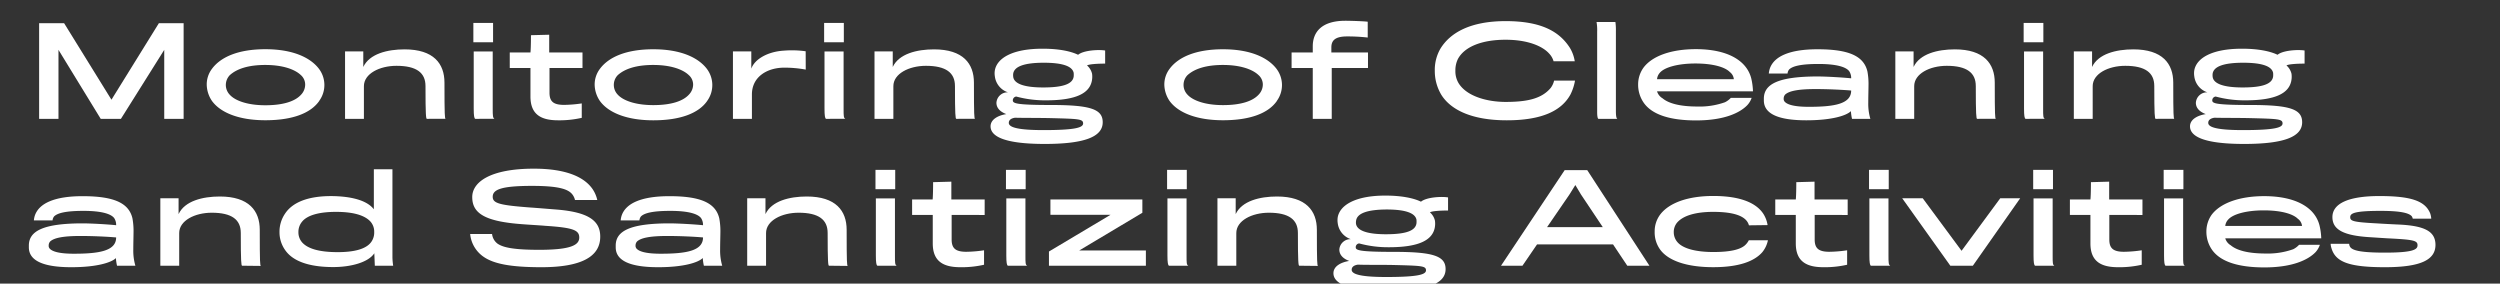 <?xml version="1.0" encoding="UTF-8"?>
<svg xmlns="http://www.w3.org/2000/svg" onmouseup="{ if(window.parent.document.onmouseup) window.parent.document.onmouseup(arguments[0]);}" viewBox="0 0 852.42 96.69" data-name="Capa 1" id="Capa_1"><rect x="0" y="0" width="852.42" height="96.69" fill="#333333" stroke="none"/><defs><style>.cls-1{fill:#fff;}</style></defs><title/><path data-cppathid="10000" d="M56,40.52V17L41.23,40.52H34.34L19.94,17V40.52h-6.6V7.91h8.52L38,34,54.17,7.91h8.44V40.52Z" class="cls-1"/><path data-cppathid="10001" d="M108.85,34.42C106,38.51,99.92,41,90.48,41c-8.89,0-15.19-2.51-18.16-6.52a10.18,10.18,0,0,1-1.83-5.59,8.81,8.81,0,0,1,1.75-5.38c3-4.1,9.06-6.73,18.24-6.73,9.52,0,15.37,2.93,18.21,6.6a9.17,9.17,0,0,1,.16,11Zm-6.26-8.81c-2.09-2-6.26-3.46-12.11-3.46s-9.77,1.33-12.15,3.5A4.9,4.9,0,0,0,77,29a4.82,4.82,0,0,0,1.34,3.3c1.92,2.13,6.3,3.59,12.1,3.59,6.14,0,10.19-1.34,12.24-3.63A5,5,0,0,0,104.05,29,4.28,4.28,0,0,0,102.59,25.61Z" class="cls-1"/><path data-cppathid="10002" d="M145.54,40.52c-.29,0-.46-1.38-.46-11.19,0-4.55-3.09-6.89-9.89-6.89-5.81,0-11.11,2.71-11.11,6.93V40.52h-6.43v-23h6.22v5.31c2.09-4.47,8.19-6,14.07-6,9.94,0,13.61,4.88,13.61,11.35,0,11.65.13,11.86.34,12.32Z" class="cls-1"/><path data-cppathid="10003" d="M161.4,14.42V7.83h6.72v6.59Zm.66,26.1c-.37-.09-.54-1.13-.54-3.47V17.55H168V37c0,2.59.05,3.17.59,3.51Z" class="cls-1"/><path data-cppathid="10004" d="M187.36,23.19v8.39c0,3.05,1.34,4.18,5,4.18a43.9,43.9,0,0,0,6-.5v4.92a34.56,34.56,0,0,1-8.06.84c-5.59,0-9.43-1.8-9.43-8.1V23.19h-7.06v-5.3h7.06c.17-1.55.17-5.89.17-5.89l6.22-.16v6.05h11.35v5.3Z" class="cls-1"/><path data-cppathid="10005" d="M241.13,34.42c-2.84,4.09-8.94,6.6-18.37,6.6-8.89,0-15.2-2.51-18.16-6.52a10.11,10.11,0,0,1-1.84-5.59,8.81,8.81,0,0,1,1.75-5.38c3-4.1,9.06-6.73,18.25-6.73,9.52,0,15.36,2.93,18.2,6.6a9.19,9.19,0,0,1,.17,11Zm-6.27-8.81c-2.08-2-6.26-3.46-12.1-3.46s-9.77,1.33-12.15,3.5a4.79,4.79,0,0,0,0,6.6c1.92,2.13,6.3,3.59,12.11,3.59,6.13,0,10.18-1.34,12.23-3.63A5,5,0,0,0,236.33,29,4.29,4.29,0,0,0,234.86,25.61Z" class="cls-1"/><path data-cppathid="10006" d="M274.73,23.73a39.41,39.41,0,0,0-7.35-.66c-5.64,0-11,3-11,9.14v8.31h-6.47v-23h6.26v5.89c1.13-3.21,5.55-5.8,11.06-6.14a34,34,0,0,1,7.48.21Z" class="cls-1"/><path data-cppathid="10007" d="M281,14.42V7.83h6.72v6.59Zm.67,26.1c-.38-.09-.54-1.13-.54-3.47V17.55h6.51V37c0,2.59,0,3.17.59,3.51Z" class="cls-1"/><path data-cppathid="10008" d="M326.07,40.52c-.3,0-.46-1.38-.46-11.19,0-4.55-3.09-6.89-9.9-6.89-5.8,0-11.1,2.71-11.1,6.93V40.52h-6.43v-23h6.22v5.31c2.09-4.47,8.18-6,14.07-6,9.93,0,13.61,4.88,13.61,11.35,0,11.65.12,11.86.33,12.32Z" class="cls-1"/><path data-cppathid="10009" d="M367.6,18.68c1.83-1.54,6.93-1.83,9.22-1.46v4.47c-2.54,0-5.42.17-6.18.62a5.41,5.41,0,0,1,1.72,2.84,7.39,7.39,0,0,1-.13,2.68c-.92,3.84-5.05,6.38-15.57,6.38a37.64,37.64,0,0,1-10.15-1.29,1.3,1.3,0,0,0-1.17,1.29c0,1,.88,1.59,13.07,1.59,13.53,0,17.58,1.46,17.58,5.89,0,5.05-6.43,7.39-19.79,7.39-14.24,0-18.45-2.76-18.45-6,0-2.54,2.92-3.8,5.38-4.17-2-.75-3.38-2-3.38-3.88a3.8,3.8,0,0,1,3.92-3.55A6.58,6.58,0,0,1,339.21,26a6.17,6.17,0,0,1,0-2c.71-4.05,5.76-7.39,16.2-7.39C361,16.59,365.13,17.47,367.6,18.68Zm1.71,23.42c0-1.54-1.46-1.58-11.27-1.83-4-.09-9.48-.05-11.94-.13-1.21.17-2.13.71-2.13,1.75,0,1.26,2,2.47,11.81,2.47C367,44.36,369.27,43.44,369.31,42.1Zm-23.84-17a4.7,4.7,0,0,0,0,1.05c.25,2.38,3.67,3.67,10.23,3.67,7.3,0,10.06-1.38,10.39-3.72a6.94,6.94,0,0,0,0-1.25c-.42-2.09-3.3-3.46-10.23-3.46C349.14,21.4,345.85,22.69,345.47,25.11Z" class="cls-1"/><path data-cppathid="10010" d="M435.38,34.42C432.55,38.51,426.45,41,417,41c-8.9,0-15.2-2.51-18.17-6.52A10.18,10.18,0,0,1,397,28.91a8.81,8.81,0,0,1,1.75-5.38c3-4.1,9.06-6.73,18.25-6.73,9.51,0,15.36,2.93,18.2,6.6a9.17,9.17,0,0,1,.16,11Zm-6.26-8.81c-2.08-2-6.26-3.46-12.1-3.46s-9.77,1.33-12.15,3.5a4.79,4.79,0,0,0,0,6.6c1.92,2.13,6.3,3.59,12.11,3.59,6.13,0,10.18-1.34,12.23-3.63A5,5,0,0,0,430.58,29,4.28,4.28,0,0,0,429.12,25.61Z" class="cls-1"/><path data-cppathid="10011" d="M454.08,23.19V40.52h-6.47V23.19h-7.22v-5.3h7.22V15.8c0-5,3.17-8.72,11.1-8.72,2,0,6.56.16,7.64.33V12.8a60.71,60.71,0,0,0-7.05-.38c-4.22,0-5.35,1.5-5.35,3.76v1.71h12.49v5.3Z" class="cls-1"/><path data-cppathid="10012" d="M535.48,32.21c-3,5.51-9.65,8.81-21.71,8.81s-19.12-3.63-22.29-8.64a15.77,15.77,0,0,1-2.26-8.23,14.38,14.38,0,0,1,1.92-7.56c3.3-5.38,10.11-9.39,22.25-9.39s18.33,3.55,21.88,9.1a12.56,12.56,0,0,1,1.67,4.59h-7.22a6.4,6.4,0,0,0-1.59-2.71c-2.21-2.42-7.14-4.63-14.78-4.63-8.1,0-14,2.38-16.24,6.55a8.71,8.71,0,0,0-.87,4,7.87,7.87,0,0,0,1.12,4.3c2.76,4.43,9.69,6.35,16,6.35,7.39,0,12.28-1.09,15.37-4.76a6.64,6.64,0,0,0,1.17-2.51h7.13A16.91,16.91,0,0,1,535.48,32.21Z" class="cls-1"/><path data-cppathid="10013" d="M545,40.52c-.25-.09-.42-.92-.42-2.34V10.75a15.61,15.61,0,0,0-.21-3.26h6.43a20.56,20.56,0,0,1,.17,3.13V37.84c0,1.22.08,2.51.5,2.68Z" class="cls-1"/><path data-cppathid="10014" d="M595.75,35.88c-2.55,2.63-7.89,5.18-17.45,5.18-8.77,0-15.16-1.92-18-6.26a10.77,10.77,0,0,1-1.75-6.06,9.78,9.78,0,0,1,1.8-5.63c3-4.05,9.51-6.35,17.9-6.35,10.32,0,17.25,3.59,18.88,10a22.28,22.28,0,0,1,.58,4.38H565a4.12,4.12,0,0,0,1.88,2.38c2,1.71,5.89,2.8,11.81,2.8a25.86,25.86,0,0,0,9.48-1.46,7,7,0,0,0,2-1.5h7.09A7.11,7.11,0,0,1,595.75,35.88Zm-5.93-11.31c-1.54-1.63-5.59-2.92-11.73-2.92-5.84,0-10.48,1.25-12.11,3.13A3.76,3.76,0,0,0,565,27h26.18A3.41,3.41,0,0,0,589.82,24.57Z" class="cls-1"/><path data-cppathid="10015" d="M631.48,40.52a16.06,16.06,0,0,1-.38-2.63c-1.5,1.54-6.55,3.13-15.19,3.13-9.31,0-14.49-2.09-14.49-6.77v-.62c0-5,5-7.52,18.12-7.56,3.21,0,8.76.34,11.65.63a4.21,4.21,0,0,0-.67-2.42c-1-1.34-4-2.47-10.48-2.47-5.89,0-8.81.71-10,1.88a2.5,2.5,0,0,0-.54,1.38h-6.39a7.25,7.25,0,0,1,.38-1.8c1.46-4,6.59-6.47,16.24-6.47,10.89,0,15.78,2.42,17,7.56a23.23,23.23,0,0,1,.37,4.84c0,.84-.08,3.88-.08,5.76a18.3,18.3,0,0,0,.71,5.56ZM619,30.37c-6.14,0-9,.71-10.28,1.84a2,2,0,0,0-.54,1.38,1.44,1.44,0,0,0,.34,1.08c1,1.13,3.71,1.75,8.22,1.75,8.81,0,14.45-1,14.45-5.55C628.43,30.62,623.46,30.37,619,30.37Z" class="cls-1"/><path data-cppathid="10016" d="M674.14,40.52c-.3,0-.46-1.38-.46-11.19,0-4.55-3.09-6.89-9.9-6.89-5.8,0-11.1,2.71-11.1,6.93V40.52h-6.43v-23h6.22v5.31c2.09-4.47,8.18-6,14.07-6,9.93,0,13.61,4.88,13.61,11.35,0,11.65.12,11.86.33,12.32Z" class="cls-1"/><path data-cppathid="10017" d="M690,14.42V7.83h6.72v6.59Zm.67,26.1c-.38-.09-.54-1.13-.54-3.47V17.55h6.51V37c0,2.59,0,3.17.58,3.51Z" class="cls-1"/><path data-cppathid="10018" d="M735,40.52c-.3,0-.46-1.38-.46-11.19,0-4.55-3.09-6.89-9.9-6.89-5.8,0-11.1,2.71-11.1,6.93V40.52h-6.43v-23h6.22v5.31c2.09-4.47,8.18-6,14.07-6,9.93,0,13.61,4.88,13.61,11.35,0,11.65.12,11.86.33,12.32Z" class="cls-1"/><path data-cppathid="10019" d="M776.57,18.68c1.83-1.54,6.93-1.83,9.22-1.46v4.47c-2.54,0-5.42.17-6.18.62a5.47,5.47,0,0,1,1.72,2.84,7.39,7.39,0,0,1-.13,2.68c-.92,3.84-5.05,6.38-15.57,6.38a37.64,37.64,0,0,1-10.15-1.29,1.3,1.3,0,0,0-1.17,1.29c0,1,.88,1.59,13.07,1.59,13.53,0,17.58,1.46,17.58,5.89,0,5.05-6.43,7.39-19.79,7.39-14.24,0-18.45-2.76-18.45-6,0-2.54,2.92-3.8,5.38-4.17-2-.75-3.38-2-3.38-3.88a3.8,3.8,0,0,1,3.92-3.55A6.56,6.56,0,0,1,748.18,26a6.17,6.17,0,0,1,0-2c.71-4.05,5.76-7.39,16.2-7.39C769.93,16.59,774.1,17.47,776.57,18.68Zm1.71,23.42c0-1.54-1.46-1.58-11.27-1.83-4-.09-9.48-.05-11.94-.13-1.21.17-2.13.71-2.13,1.75,0,1.26,2,2.47,11.81,2.47C776,44.36,778.24,43.44,778.28,42.1Zm-23.84-17a4.7,4.7,0,0,0,0,1.05c.25,2.38,3.67,3.67,10.23,3.67,7.3,0,10.06-1.38,10.39-3.72a6.94,6.94,0,0,0,0-1.25c-.42-2.09-3.3-3.46-10.23-3.46C758.11,21.4,754.82,22.69,754.44,25.11Z" class="cls-1"/><path data-cppathid="10020" d="M39.9,90.6A16.06,16.06,0,0,1,39.52,88C38,89.52,33,91.11,24.32,91.11,15,91.11,9.84,89,9.84,84.34v-.62c0-5,5-7.52,18.12-7.56,3.21,0,8.76.33,11.64.63a4.19,4.19,0,0,0-.66-2.42c-1-1.34-4-2.47-10.48-2.47-5.89,0-8.81.71-10,1.88a2.5,2.5,0,0,0-.54,1.38H11.55a7.16,7.16,0,0,1,.38-1.8c1.46-4,6.59-6.47,16.23-6.47,10.9,0,15.79,2.42,17,7.56a23.93,23.93,0,0,1,.37,4.84c0,.84-.08,3.88-.08,5.76a18.17,18.17,0,0,0,.71,5.55ZM27.41,80.46c-6.13,0-9,.71-10.27,1.84a2,2,0,0,0-.54,1.37,1.45,1.45,0,0,0,.34,1.09c1,1.13,3.71,1.75,8.22,1.75,8.81,0,14.44-1,14.44-5.55C36.85,80.71,31.88,80.46,27.41,80.46Z" class="cls-1"/><path data-cppathid="10021" d="M82.55,90.6c-.29,0-.45-1.37-.45-11.18,0-4.55-3.09-6.89-9.9-6.89-5.8,0-11.1,2.71-11.1,6.93V90.6H54.67v-23h6.22V73c2.09-4.47,8.18-6,14.07-6,9.93,0,13.61,4.89,13.61,11.36,0,11.65.12,11.86.33,12.31Z" class="cls-1"/><path data-cppathid="10022" d="M127.47,71.36V57.71h6.34V87.85a22.55,22.55,0,0,0,.25,2.75H127.8l-.17-4.25c-2,3.09-7.93,4.71-14,4.71-8.44,0-13.86-2.08-16.41-5.8a10.48,10.48,0,0,1-1.92-6.09,10.94,10.94,0,0,1,1.88-6.31c2.5-3.8,7.68-6,15.7-6C119.62,66.89,125.13,68.27,127.47,71.36ZM103,75.58a5.43,5.43,0,0,0-1.25,3.54A5.19,5.19,0,0,0,103,82.63c2,2.26,6.1,3.34,12.11,3.34s10-1.17,11.61-3.67a5.49,5.49,0,0,0,.87-3.18,5.16,5.16,0,0,0-1.29-3.59c-2-2.17-5.93-3.29-11.73-3.29S104.76,73.4,103,75.58Z" class="cls-1"/><path data-cppathid="10023" d="M184.61,91.11c-9.85,0-15.91-1-19.54-3.43a10.65,10.65,0,0,1-4.76-7.89h7.47a4.74,4.74,0,0,0,1.88,3.3c2,1.38,5.89,2.09,14.2,2.09,10.81,0,13.65-1.63,13.65-4.18s-2.13-3.38-11.52-4c-1.76-.16-6.18-.41-7.69-.54-13.15-.92-17.28-3.8-17.28-9.27,0-5.13,6.18-9.68,21-9.68,11.32,0,17.12,3,19.83,6.68a10.8,10.8,0,0,1,1.8,4h-7.6a4.87,4.87,0,0,0-.88-1.88c-1.38-1.8-4.59-2.93-13.73-2.93C171,63.38,168,64.6,168,67.1c0,2.26,2.42,2.88,13.06,3.67,2,.13,7,.55,8.6.67,11.19.88,15,3.93,15,9.23C204.69,87.47,198.3,91.11,184.61,91.11Z" class="cls-1"/><path data-cppathid="10024" d="M240,90.6a16.06,16.06,0,0,1-.38-2.63c-1.5,1.55-6.55,3.14-15.19,3.14-9.31,0-14.49-2.09-14.49-6.77v-.62c0-5,5-7.52,18.12-7.56,3.21,0,8.77.33,11.65.63a4.21,4.21,0,0,0-.67-2.42c-1-1.34-4-2.47-10.48-2.47-5.89,0-8.81.71-10,1.88a2.5,2.5,0,0,0-.54,1.38h-6.39a7.16,7.16,0,0,1,.38-1.8c1.46-4,6.59-6.47,16.24-6.47,10.89,0,15.78,2.42,17,7.56a23.87,23.87,0,0,1,.38,4.84c0,.84-.09,3.88-.09,5.76a18.49,18.49,0,0,0,.71,5.55ZM227.52,80.46c-6.14,0-9,.71-10.27,1.84a2,2,0,0,0-.55,1.37,1.49,1.49,0,0,0,.34,1.09c1,1.13,3.71,1.75,8.22,1.75,8.81,0,14.45-1,14.45-5.55C237,80.71,232,80.46,227.52,80.46Z" class="cls-1"/><path data-cppathid="10025" d="M282.66,90.6c-.29,0-.46-1.37-.46-11.18,0-4.55-3.09-6.89-9.9-6.89-5.8,0-11.1,2.71-11.1,6.93V90.6h-6.43v-23H261V73c2.09-4.47,8.18-6,14.07-6,9.94,0,13.61,4.89,13.61,11.36,0,11.65.12,11.86.33,12.31Z" class="cls-1"/><path data-cppathid="10026" d="M298.51,64.51V57.92h6.73v6.59Zm.67,26.09c-.37-.08-.54-1.12-.54-3.46V67.64h6.51V87.1c0,2.59,0,3.17.59,3.5Z" class="cls-1"/><path data-cppathid="10027" d="M324.48,73.28v8.39c0,3,1.33,4.18,5,4.18a43.83,43.83,0,0,0,6.05-.51v4.93a34.56,34.56,0,0,1-8.06.84c-5.59,0-9.43-1.8-9.43-8.1V73.28H311V68H318c.16-1.55.16-5.89.16-5.89l6.22-.17V68h11.36v5.3Z" class="cls-1"/><path data-cppathid="10028" d="M343,64.51V57.92h6.72v6.59Zm.67,26.09c-.38-.08-.55-1.12-.55-3.46V67.64h6.52V87.1c0,2.59,0,3.17.58,3.5Z" class="cls-1"/><path data-cppathid="10029" d="M357.66,90.6V85.76l21-12.52h-20.5V68h31.35v4.55L368,85.39h22.71V90.6Z" class="cls-1"/><path data-cppathid="10030" d="M397.94,64.51V57.92h6.72v6.59Zm.67,26.09c-.38-.08-.55-1.12-.55-3.46V67.64h6.52V87.1c0,2.59,0,3.17.58,3.5Z" class="cls-1"/><path data-cppathid="10031" d="M443,90.6c-.29,0-.46-1.37-.46-11.18,0-4.55-3.09-6.89-9.89-6.89-5.81,0-11.11,2.71-11.11,6.93V90.6h-6.43v-23h6.22V73c2.09-4.47,8.19-6,14.07-6,9.94,0,13.61,4.89,13.61,11.36,0,11.65.13,11.86.34,12.31Z" class="cls-1"/><path data-cppathid="10032" d="M484.51,68.77c1.84-1.54,6.93-1.84,9.23-1.46v4.47c-2.55,0-5.43.16-6.18.62a5.4,5.4,0,0,1,1.71,2.84,7.32,7.32,0,0,1-.12,2.67c-.92,3.84-5.06,6.39-15.58,6.39A37.55,37.55,0,0,1,463.43,83a1.29,1.29,0,0,0-1.17,1.29c0,1,.88,1.59,13.07,1.59,13.52,0,17.57,1.46,17.57,5.88,0,5.06-6.43,7.39-19.79,7.39-14.23,0-18.45-2.75-18.45-6,0-2.55,2.92-3.8,5.39-4.17-2-.75-3.38-2-3.38-3.89a3.8,3.8,0,0,1,3.92-3.54,6.59,6.59,0,0,1-4.47-5.47,6.77,6.77,0,0,1,0-2c.71-4,5.77-7.39,16.2-7.39C477.87,66.68,482.05,67.56,484.51,68.77Zm1.71,23.42c0-1.54-1.46-1.59-11.27-1.84-4-.08-9.48,0-11.94-.12-1.21.17-2.13.71-2.13,1.75,0,1.26,2,2.47,11.82,2.47C483.93,94.45,486.18,93.53,486.22,92.19Zm-23.83-17a4.14,4.14,0,0,0-.05,1c.25,2.38,3.68,3.68,10.23,3.68,7.31,0,10.06-1.38,10.4-3.72a6.94,6.94,0,0,0,0-1.25c-.42-2.09-3.3-3.47-10.23-3.47C466.06,71.48,462.76,72.78,462.39,75.2Z" class="cls-1"/><path data-cppathid="10033" d="M519.11,90.6H511.8L533.51,58h7.68L562.4,90.6h-7.55L550,83.34H524.08Zm19.95-24.29-1.92-3.22-2,3.22-7.64,11.14h19Z" class="cls-1"/><path data-cppathid="10034" d="M596.33,76.83c-.79-3-4.71-4.59-12.19-4.59-5.92,0-10.22,1.25-12.31,3.67a5,5,0,0,0-1.13,3.26,5.17,5.17,0,0,0,1.17,3.29c1.88,2.34,6.51,3.47,12.32,3.47s9-.84,10.64-2.17a5.76,5.76,0,0,0,1.46-1.84h6.52A9.43,9.43,0,0,1,600.88,86c-2.71,3.09-7.93,5.1-16.74,5.1-9.14,0-15.28-2.26-18-5.89A10,10,0,0,1,564.19,79a9.51,9.51,0,0,1,2-6c3-3.8,9.23-6.18,18-6.18,9,0,14.49,2.26,17,6a10,10,0,0,1,1.5,3.93Z" class="cls-1"/><path data-cppathid="10035" d="M618.75,73.28v8.39c0,3,1.33,4.18,5,4.18a43.84,43.84,0,0,0,6.06-.51v4.93a34.56,34.56,0,0,1-8.06.84c-5.59,0-9.44-1.8-9.44-8.1V73.28h-7V68h7c.17-1.55.17-5.89.17-5.89l6.22-.17V68H630v5.3Z" class="cls-1"/><path data-cppathid="10036" d="M637.28,64.51V57.92H644v6.59Zm.66,26.09c-.37-.08-.54-1.12-.54-3.46V67.64h6.51V87.1c0,2.59.05,3.17.59,3.5Z" class="cls-1"/><path data-cppathid="10037" d="M672.68,90.6H665l-16.41-23h7l13.24,17.91,13.19-17.91h6.8Z" class="cls-1"/><path data-cppathid="10038" d="M693.25,64.51V57.92H700v6.59Zm.67,26.09c-.38-.08-.55-1.12-.55-3.46V67.64h6.52V87.1c0,2.59,0,3.17.58,3.5Z" class="cls-1"/><path data-cppathid="10039" d="M719.21,73.28v8.39c0,3,1.34,4.18,5,4.18a43.69,43.69,0,0,0,6.05-.51v4.93a34.46,34.46,0,0,1-8.05.84c-5.6,0-9.44-1.8-9.44-8.1V73.28h-7V68h7c.17-1.55.17-5.89.17-5.89l6.22-.17V68h11.35v5.3Z" class="cls-1"/><path data-cppathid="10040" d="M737.74,64.51V57.92h6.73v6.59Zm.67,26.09c-.37-.08-.54-1.12-.54-3.46V67.64h6.51V87.1c0,2.59,0,3.17.59,3.5Z" class="cls-1"/><path data-cppathid="10041" d="M789.51,86c-2.55,2.63-7.89,5.18-17.45,5.18-8.77,0-15.16-1.92-18-6.26a10.79,10.79,0,0,1-1.75-6.06,9.85,9.85,0,0,1,1.79-5.63c3-4,9.52-6.35,17.91-6.35,10.32,0,17.25,3.59,18.87,10a21.57,21.57,0,0,1,.59,4.38H758.74a4.12,4.12,0,0,0,1.88,2.38c2,1.71,5.88,2.8,11.81,2.8a25.86,25.86,0,0,0,9.48-1.46,6.83,6.83,0,0,0,2-1.51H791A7.06,7.06,0,0,1,789.51,86Zm-5.93-11.31C782,73,778,71.73,771.85,71.73c-5.85,0-10.48,1.26-12.11,3.14a3.7,3.7,0,0,0-1,2.17h26.18A3.47,3.47,0,0,0,783.58,74.66Z" class="cls-1"/><path data-cppathid="10042" d="M813.13,91.11c-12.32,0-16.78-1.84-18.16-6.43a5.45,5.45,0,0,1-.29-1.55H801a2,2,0,0,0,.46,1.25c1,1.13,4,1.76,11.73,1.76,9.73,0,11.11-1.09,11.11-2.51,0-1.58-1.26-1.92-9.69-2.34-1.63-.08-4.55-.29-6.51-.41-9.23-.55-12.82-2.67-12.82-6.85,0-4.59,5.35-7.18,16-7.18s15.57,1.59,17.33,5.89a6.68,6.68,0,0,1,.37,1.83h-6.3a2.5,2.5,0,0,0-.38-.87c-1-1.09-3.84-1.8-10.6-1.8-9.18,0-10.35.88-10.35,2.17s1,1.67,9,2.09c2,.13,5,.29,7,.38,9.73.37,13.07,2.5,13.07,7C830.37,88.48,825.7,91.11,813.13,91.11Z" class="cls-1"/></svg>